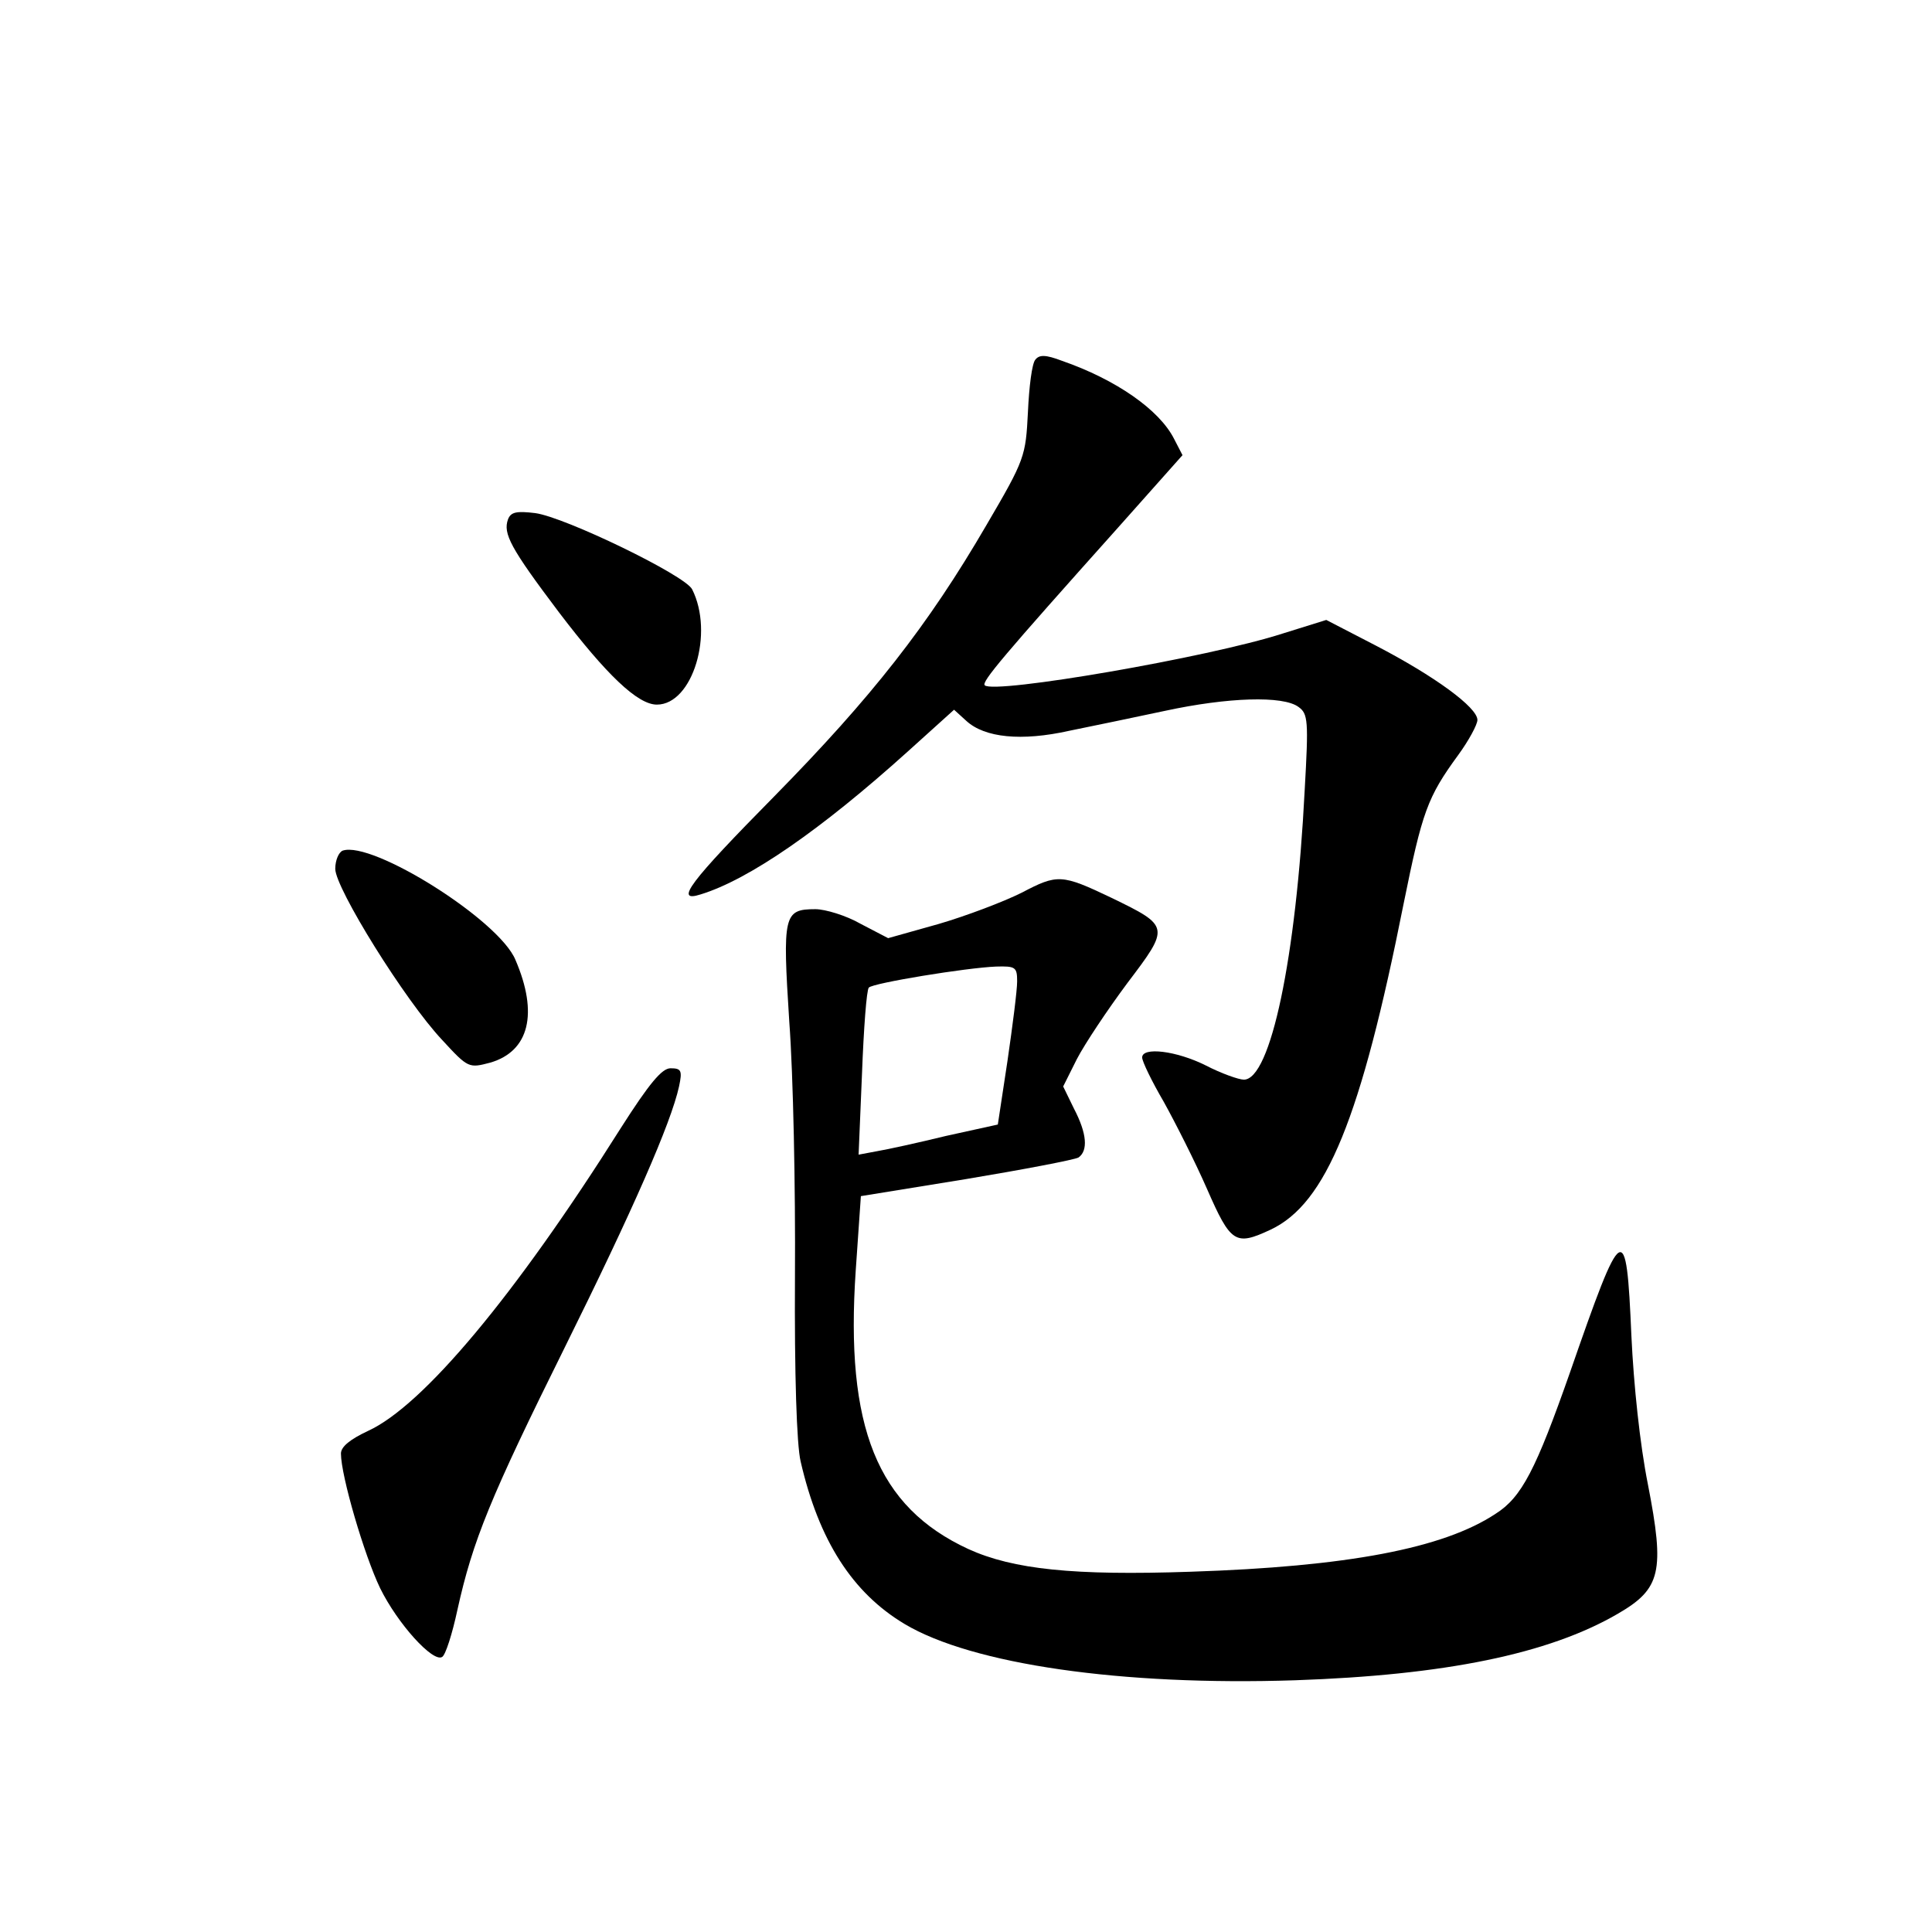 <?xml version="1.0" standalone="no"?>
<!DOCTYPE svg PUBLIC "-//W3C//DTD SVG 20010904//EN"
 "http://www.w3.org/TR/2001/REC-SVG-20010904/DTD/svg10.dtd">
<svg version="1.0" xmlns="http://www.w3.org/2000/svg"
 width="340pt" height="340pt" viewBox="0 0 340 340"
 preserveAspectRatio="xMidYMid meet">
<g transform="translate(0,340) scale(0.1,-0.1)"
fill="#000000" stroke="none">
<path d="M1822 2767 c-6 -7 -11 -48 -13 -92 -4 -78 -5 -83 -73 -199 -103 -177
-202 -303 -373 -477 -150 -152 -177 -188 -130 -173 85 26 212 114 364 251 l82
74 22 -20 c32 -29 96 -36 181 -17 40 8 116 24 168 35 111 24 208 27 235 7 17
-12 18 -24 11 -147 -15 -295 -60 -509 -107 -509 -9 0 -40 11 -67 25 -52 26
-112 33 -112 14 0 -7 17 -42 38 -78 20 -36 55 -105 76 -153 42 -96 50 -101
112 -72 98 46 159 196 234 573 33 163 42 188 96 262 19 26 34 54 34 62 0 22
-75 77 -179 131 l-87 45 -77 -24 c-130 -42 -508 -107 -524 -91 -6 6 31 50 235
278 l113 127 -15 29 c-26 51 -102 104 -197 137 -29 11 -40 11 -47 2z"/>
<path d="M894 2486 c-9 -25 4 -50 90 -164 83 -109 138 -162 172 -162 63 0 101
126 62 203 -13 25 -224 127 -276 134 -33 4 -43 2 -48 -11z"/>
<path d="M603 1903 c-7 -3 -13 -17 -13 -32 0 -34 123 -232 188 -301 46 -50 47
-50 85 -40 68 20 85 86 44 181 -29 70 -252 210 -304 192z"/>
<path d="M1798 1829 c-32 -16 -98 -41 -146 -55 l-89 -25 -48 25 c-26 15 -63
26 -80 26 -56 0 -58 -10 -46 -198 7 -93 11 -294 10 -448 -1 -172 3 -297 10
-326 32 -139 91 -231 183 -286 119 -71 382 -109 687 -99 263 9 446 46 568 117
76 44 83 74 53 228 -14 70 -25 175 -29 261 -9 208 -15 204 -108 -64 -60 -171
-85 -220 -131 -249 -92 -61 -261 -93 -537 -102 -205 -7 -312 4 -391 40 -160
74 -217 214 -198 491 l9 130 185 30 c102 17 191 34 198 38 17 12 15 42 -8 86
l-19 39 24 48 c14 27 54 87 89 134 75 99 75 100 -28 150 -88 42 -95 42 -158 9z
m-8 -156 c0 -16 -8 -78 -17 -140 l-17 -112 -91 -20 c-49 -12 -104 -24 -122
-27 l-32 -6 6 143 c3 79 8 147 12 151 7 8 172 35 224 37 34 1 37 -1 37 -26z"/>
<path d="M1092 1414 c-186 -295 -348 -488 -444 -532 -32 -15 -48 -28 -48 -40
0 -39 41 -179 69 -237 31 -63 93 -131 109 -121 6 3 18 41 27 83 27 122 58 198
189 462 120 242 187 395 201 459 6 28 4 32 -15 32 -15 0 -37 -26 -88 -106z"/>
</g>
</svg>
